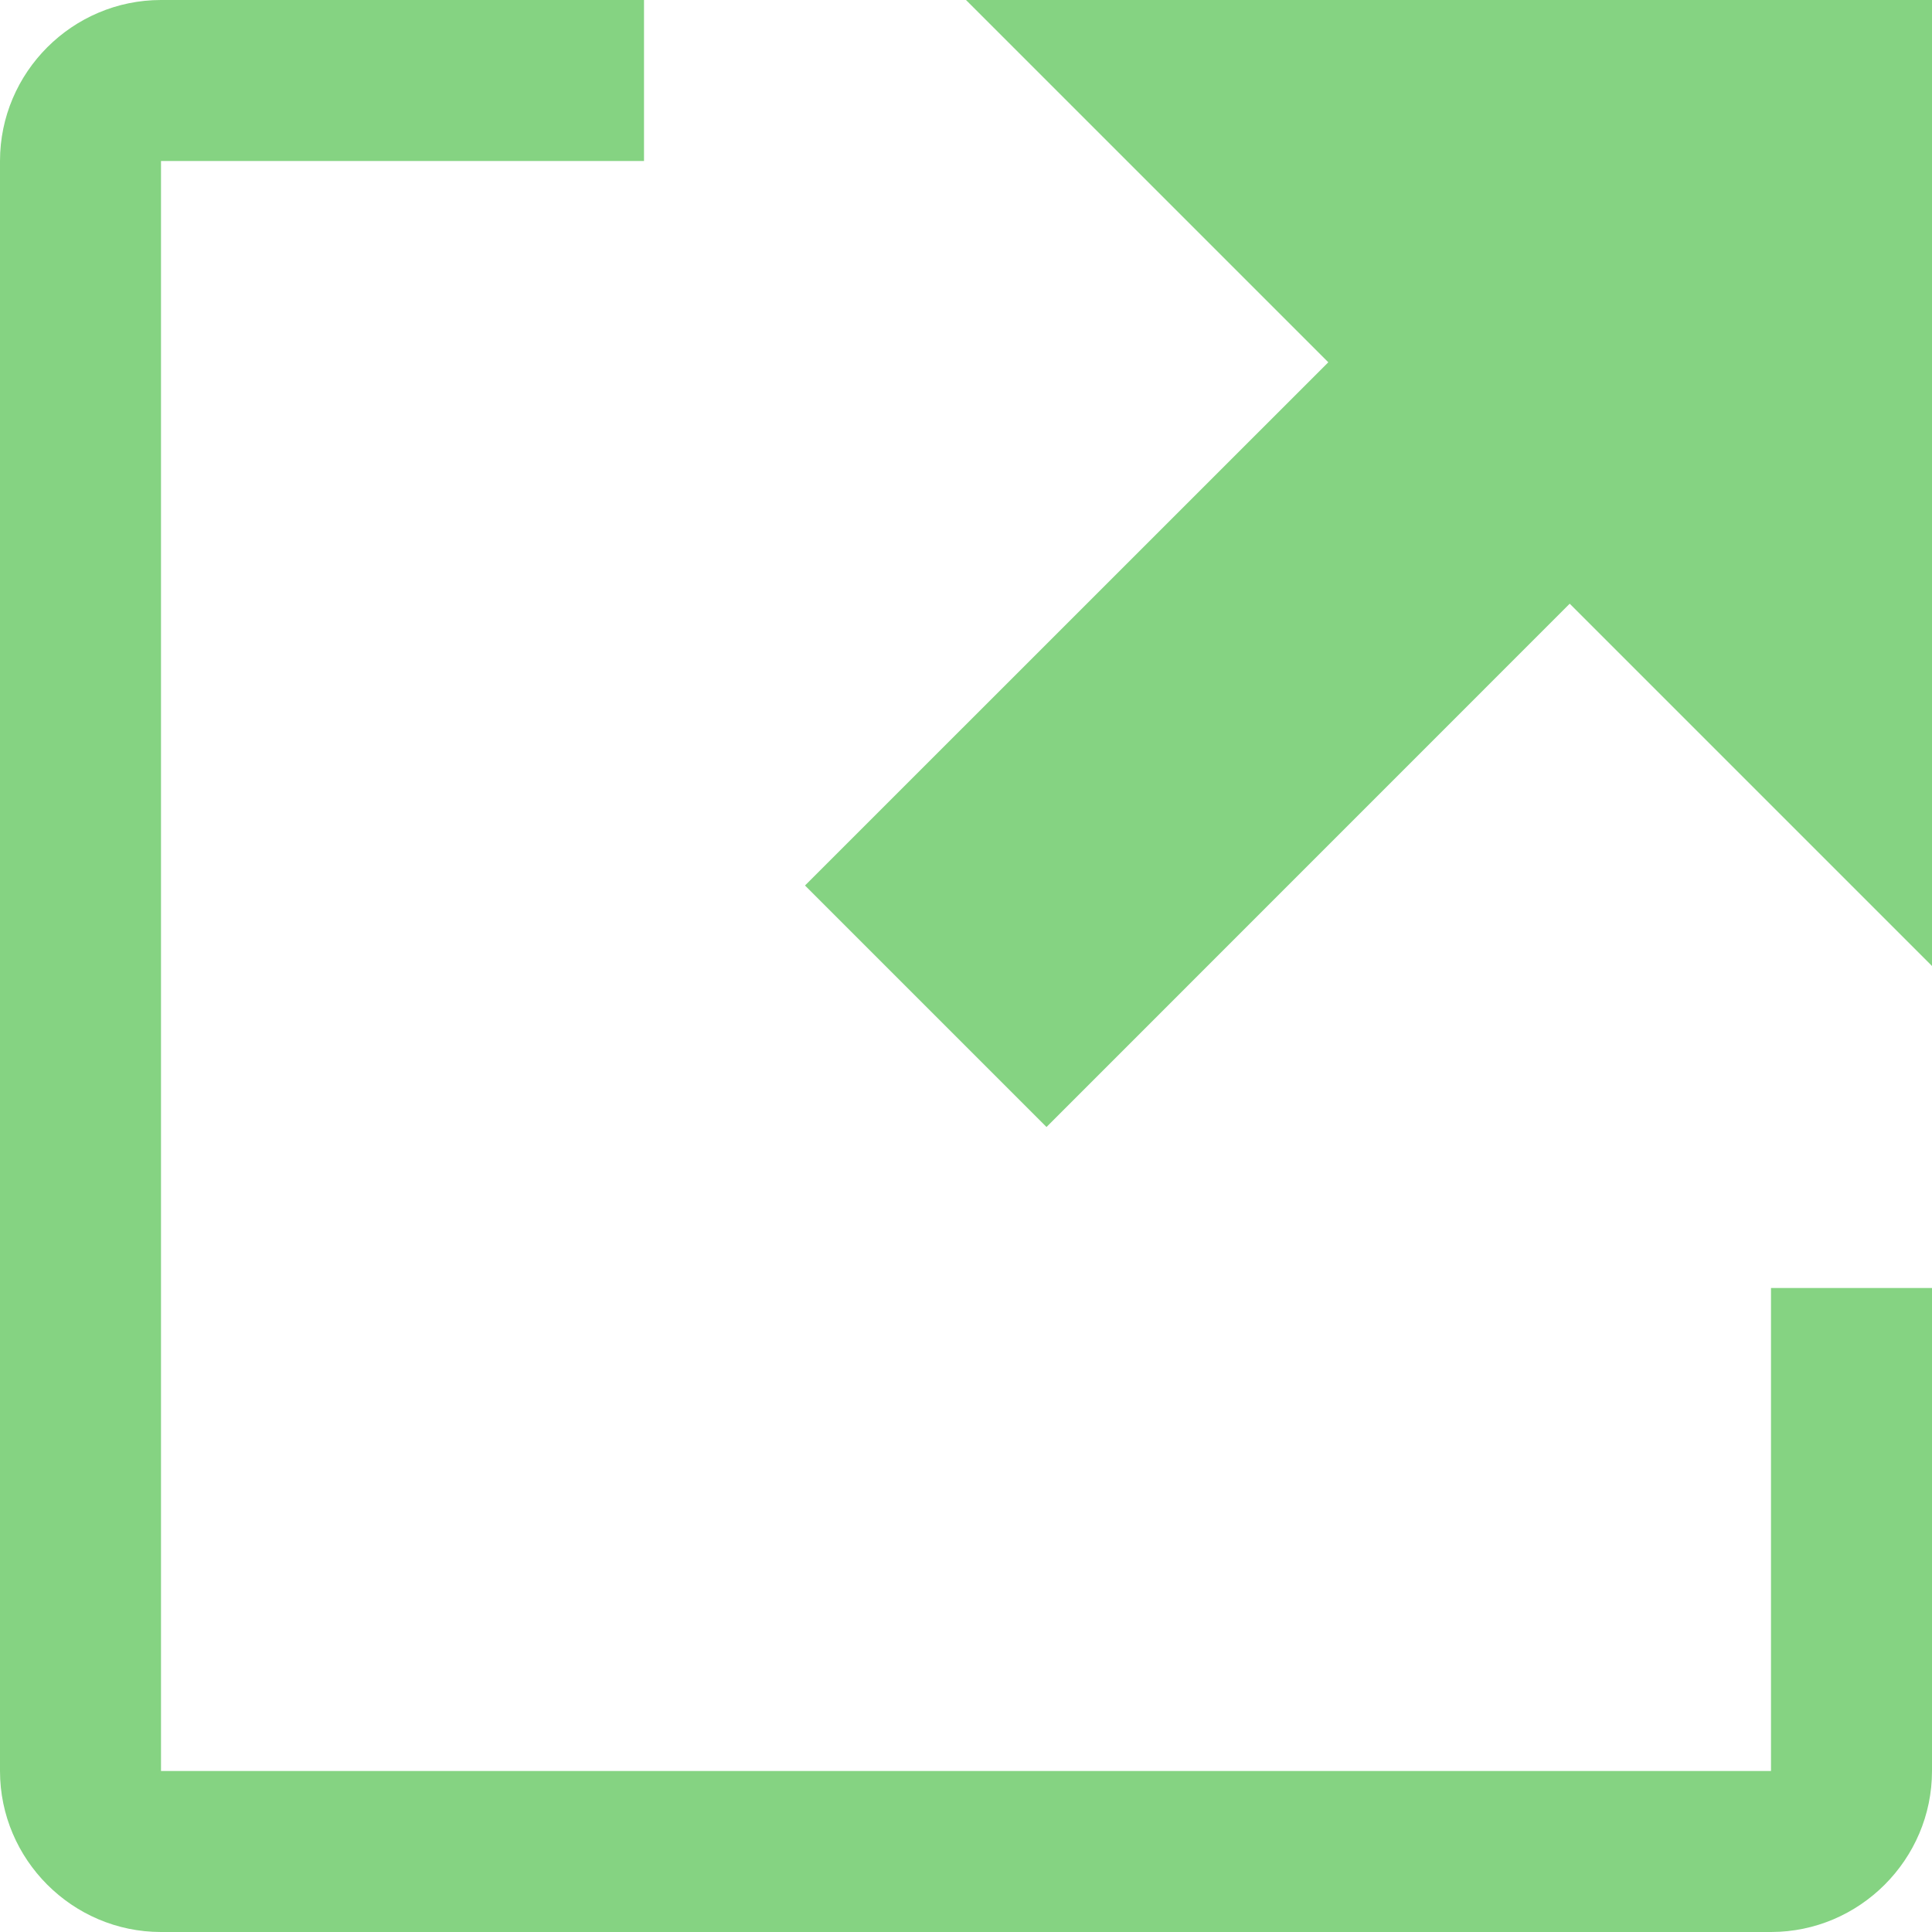 <svg width="21" height="21" viewBox="0 0 21 21" fill="none" xmlns="http://www.w3.org/2000/svg">
<path fill-rule="evenodd" clip-rule="evenodd" d="M19.25 14H21V19.25C21 20.212 20.212 21 19.25 21H1.75C0.787 21 0 20.212 0 19.25V1.75C0 0.787 0.787 0 1.75 0H7V1.75H1.75V19.25H19.25V14ZM10.5 0L14.438 3.938L8.75 9.625L11.375 12.25L17.062 6.562L21 10.5V0H10.5Z" fill="#85D382"/>
</svg>
